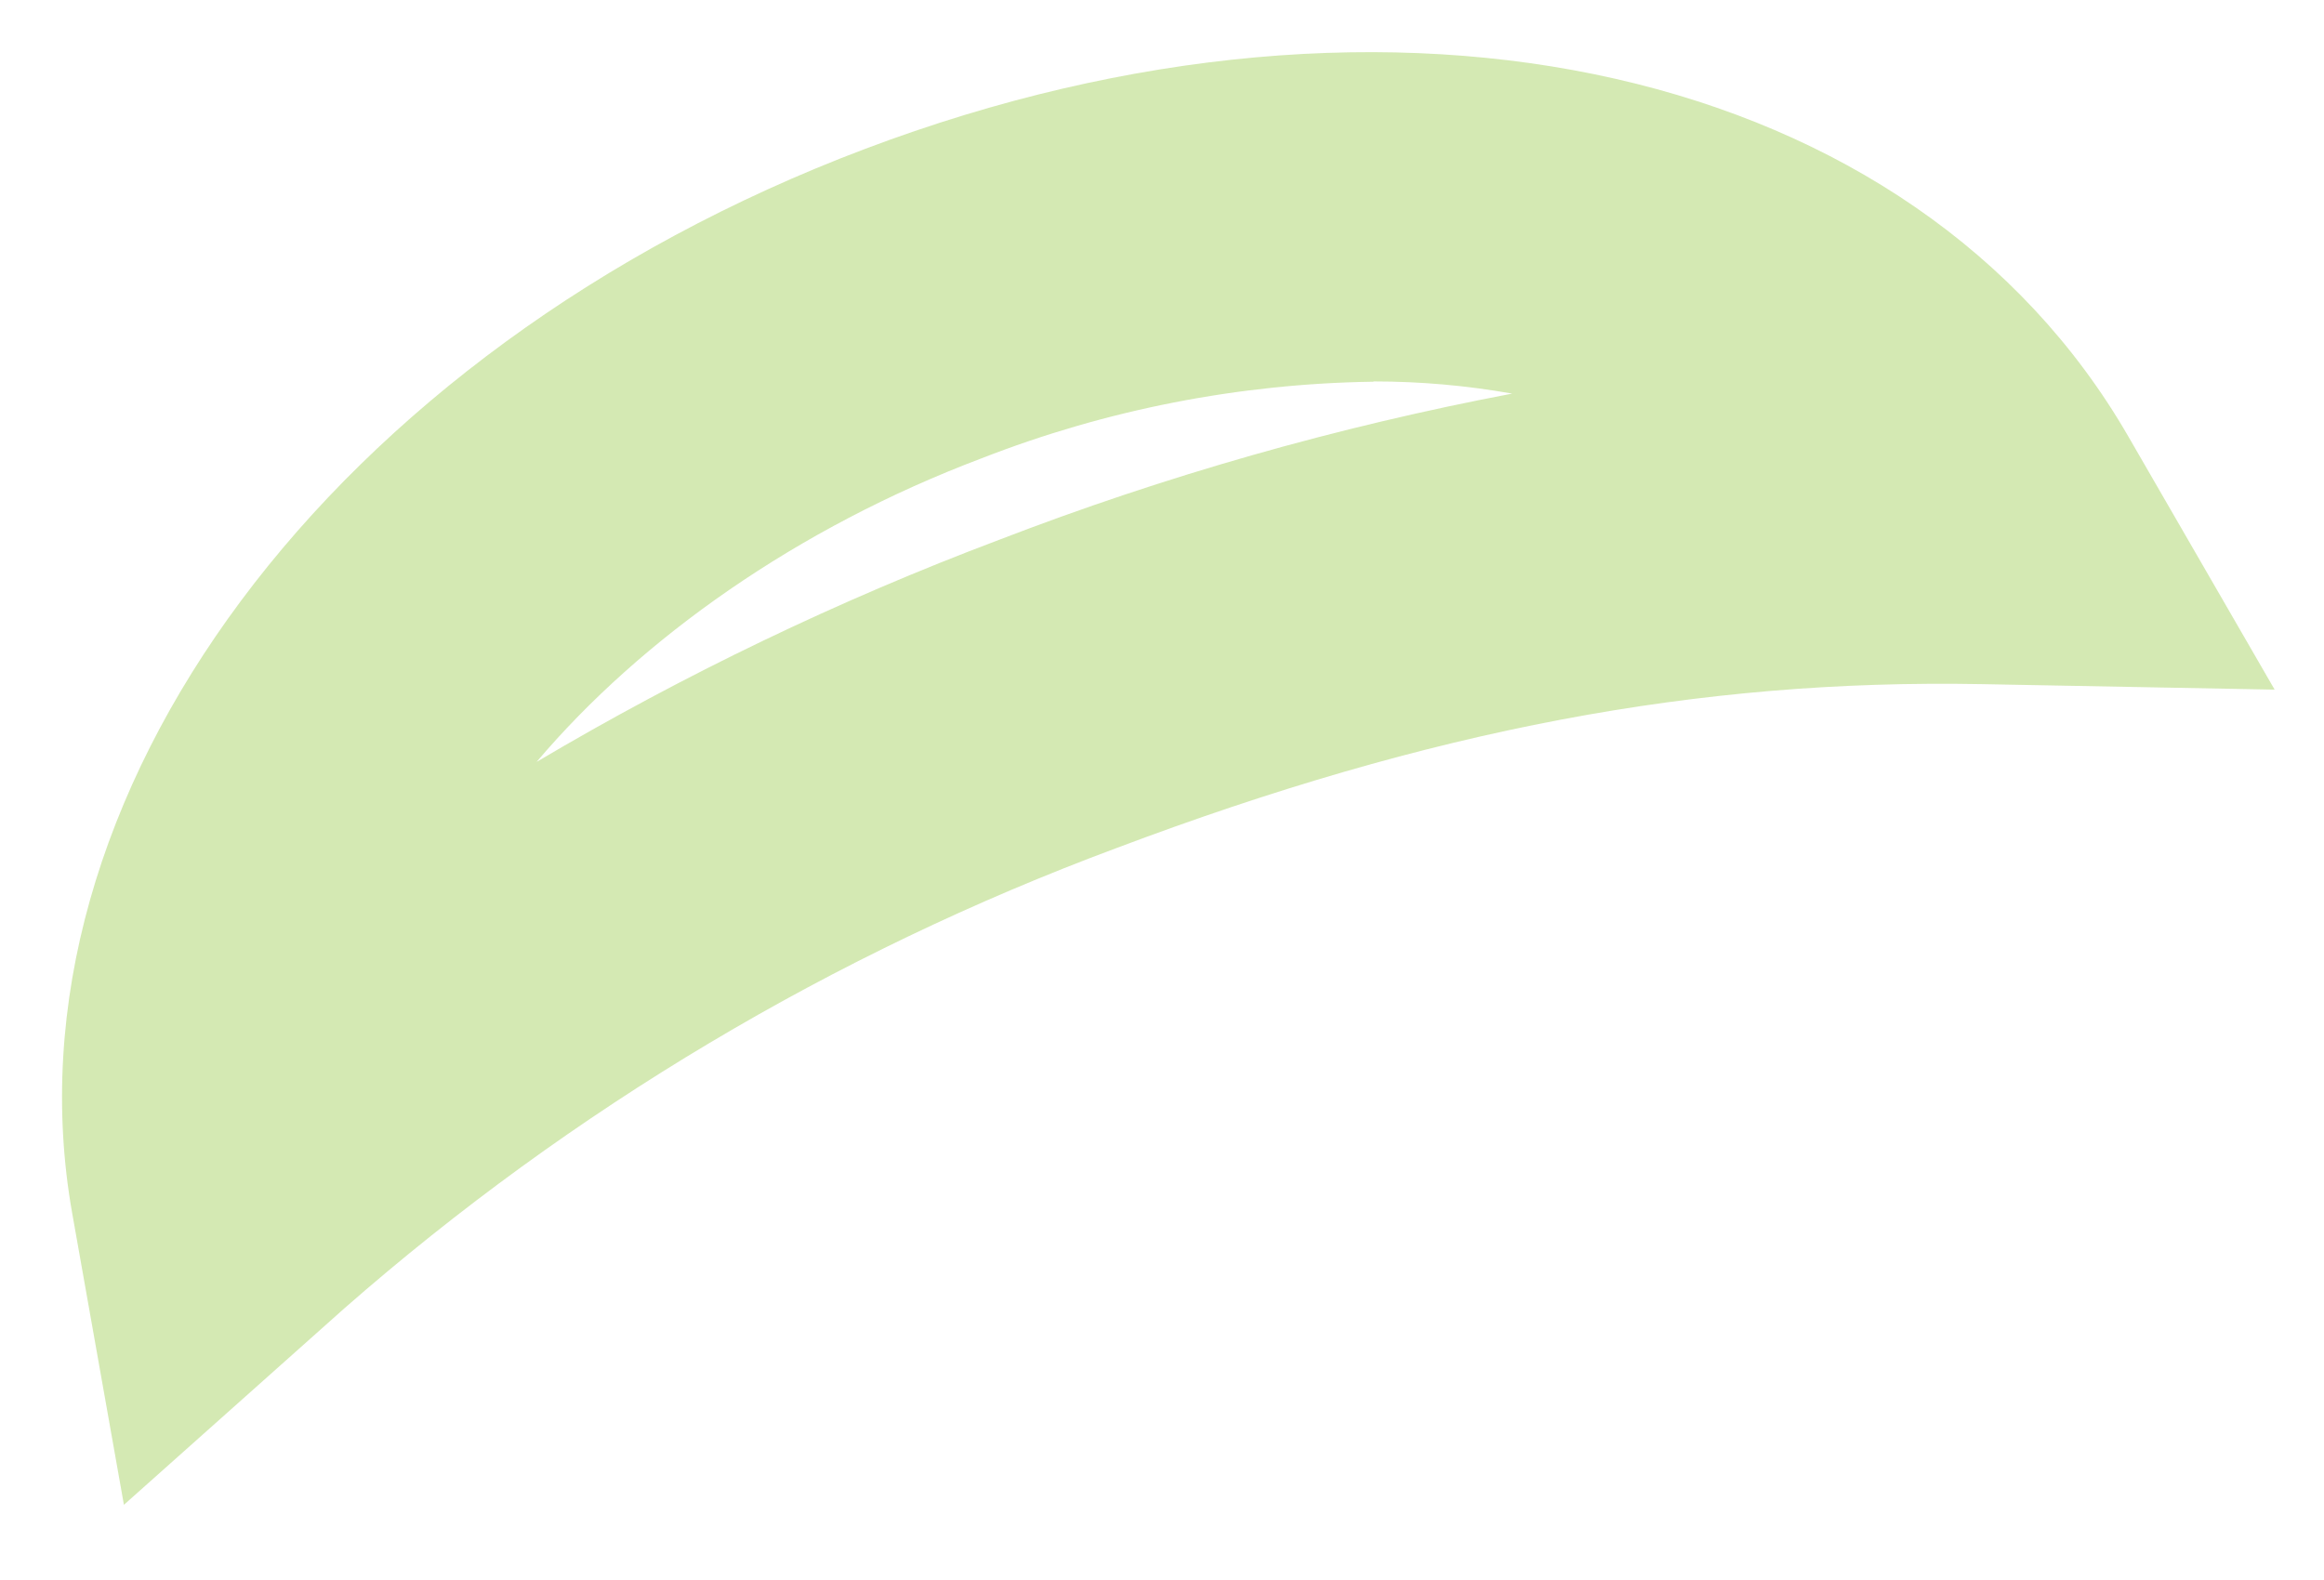 ﻿<?xml version="1.0" encoding="utf-8"?>
<svg version="1.1" xmlns:xlink="http://www.w3.org/1999/xlink" width="25px" height="17px" xmlns="http://www.w3.org/2000/svg">
  <g transform="matrix(1 0 0 1 -30 -33 )">
    <path d="M 3.709 14.073  L 1.333 16.191  L 0.777 13.056  C -0.017 8.584  3.569 3.768  9.306 1.602  C 15.009 -0.552  20.597 0.713  22.895 4.696  L 24.469 7.42  L 21.322 7.361  C 18.268 7.304  15.391 7.85  12.004 9.127  C 8.962 10.259  6.151 11.934  3.709 14.073  Z M 14.779 4.104  L 14.772 4.107  C 13.329 4.128  11.902 4.407  10.557 4.932  C 8.578 5.68  6.902 6.865  5.772 8.198  C 7.358 7.258  9.023 6.458  10.748 5.808  C 12.536 5.119  14.384 4.593  16.267 4.235  C 15.776 4.148  15.278 4.104  14.779 4.104  Z " fill-rule="nonzero" fill="#70b603" stroke="none" fill-opacity="0.298" transform="matrix(1 0 0 1 30 33 )" />
  </g>
</svg>